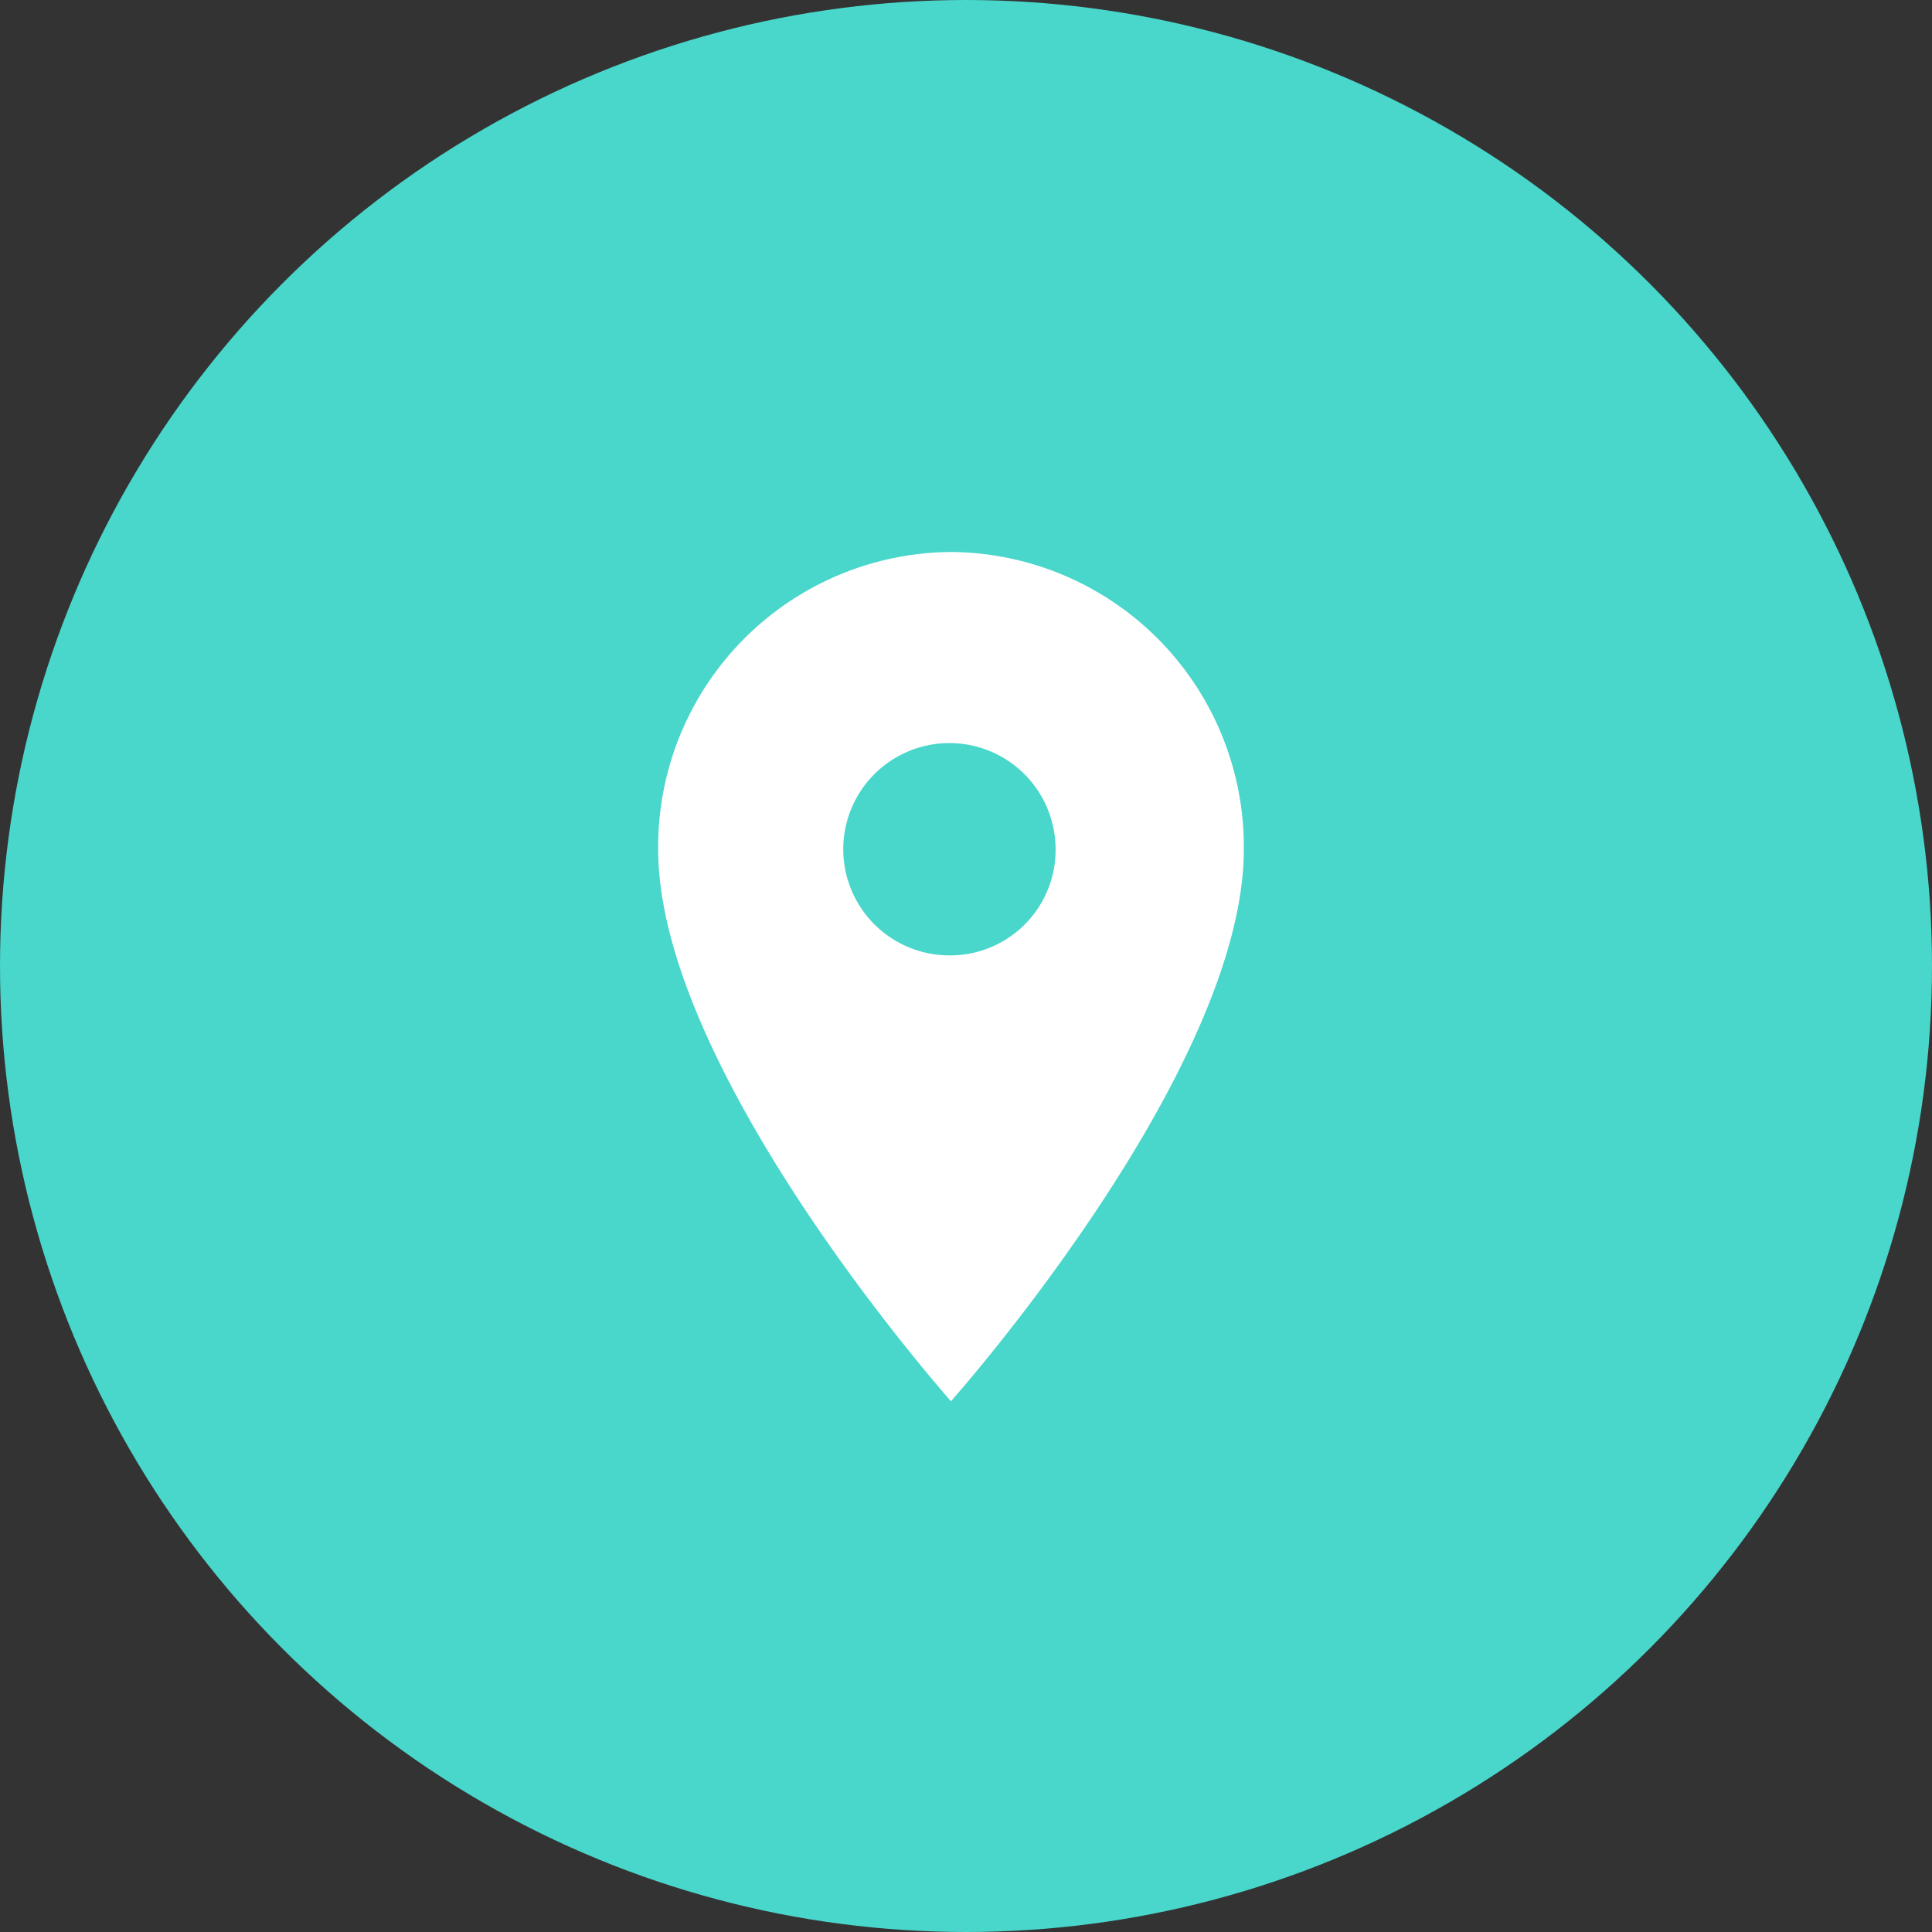<svg xmlns="http://www.w3.org/2000/svg" width="91" height="91" viewBox="0 0 91 91">
  <rect x="0" y="0" width="91" height="91" fill="#333333" stroke="none"/>
  <g id="Group_1578" data-name="Group 1578" transform="translate(-447 -598)">
    <circle id="Ellipse_30" data-name="Ellipse 30" cx="45.5" cy="45.5" r="45.5" transform="translate(447 598)" fill="#49d6cb"/>
    <path id="ic_place_24px" d="M18.793,2A13.888,13.888,0,0,0,5,16C5,26.5,18.793,42,18.793,42S32.586,26.5,32.586,16A13.888,13.888,0,0,0,18.793,2Zm0,19a5,5,0,1,1,4.926-5A4.965,4.965,0,0,1,18.793,21Z" transform="translate(473 622)" fill="#fff"/>
  </g>
</svg>
